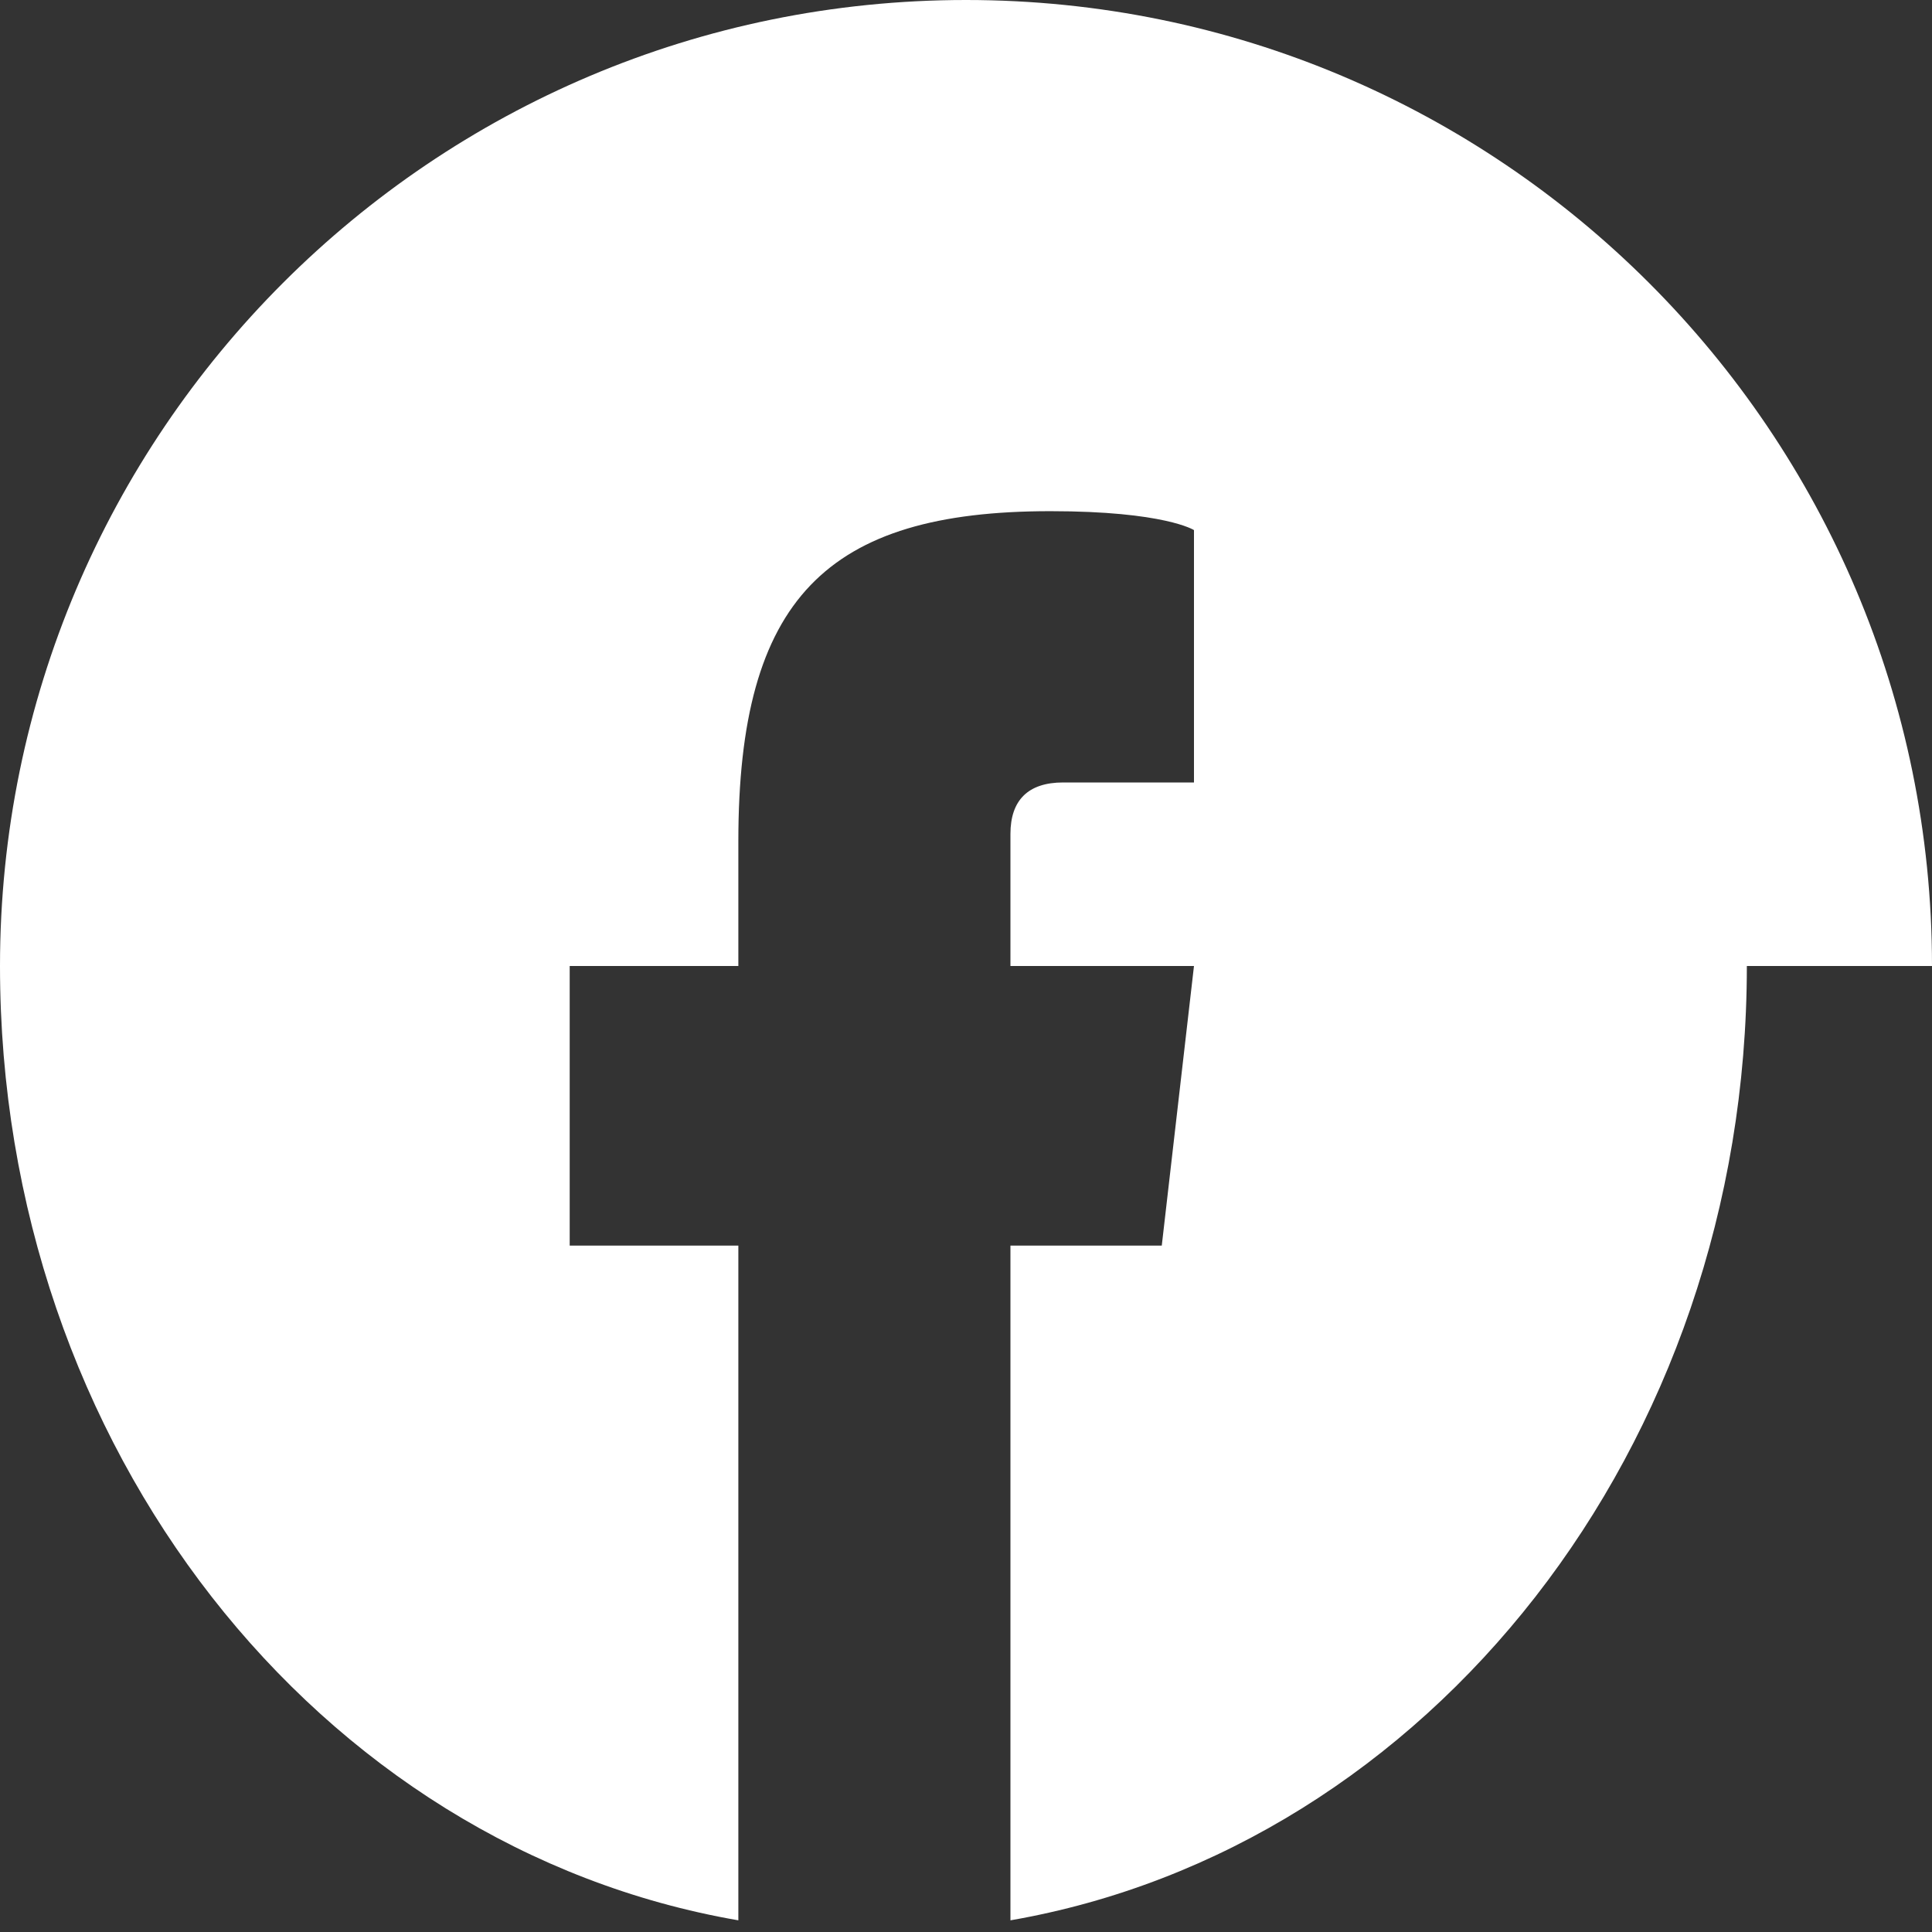 <svg width="24" height="24" viewBox="0 0 24 24" fill="none" xmlns="http://www.w3.org/2000/svg">
<rect x="0" y="0" width="24" height="24" fill="#333333" stroke="none"/>
<path d="M24 12C24 5.373 18.628 0 12 0C5.373 0 0 5.373 0 12C0 17.991 3.955 22.954 9.172 23.855V15.473H7.077V12H9.172V10.45C9.172 7.435 10.272 6.35 13.047 6.35C14.468 6.35 14.832 6.585 14.832 6.585V9.72H13.207C12.772 9.72 12.552 9.94 12.552 10.36V12H14.832L14.432 15.473H12.552V23.855C17.744 22.954 21.7 17.991 21.7 12H24Z" fill="#FFFFFF"/>
</svg>